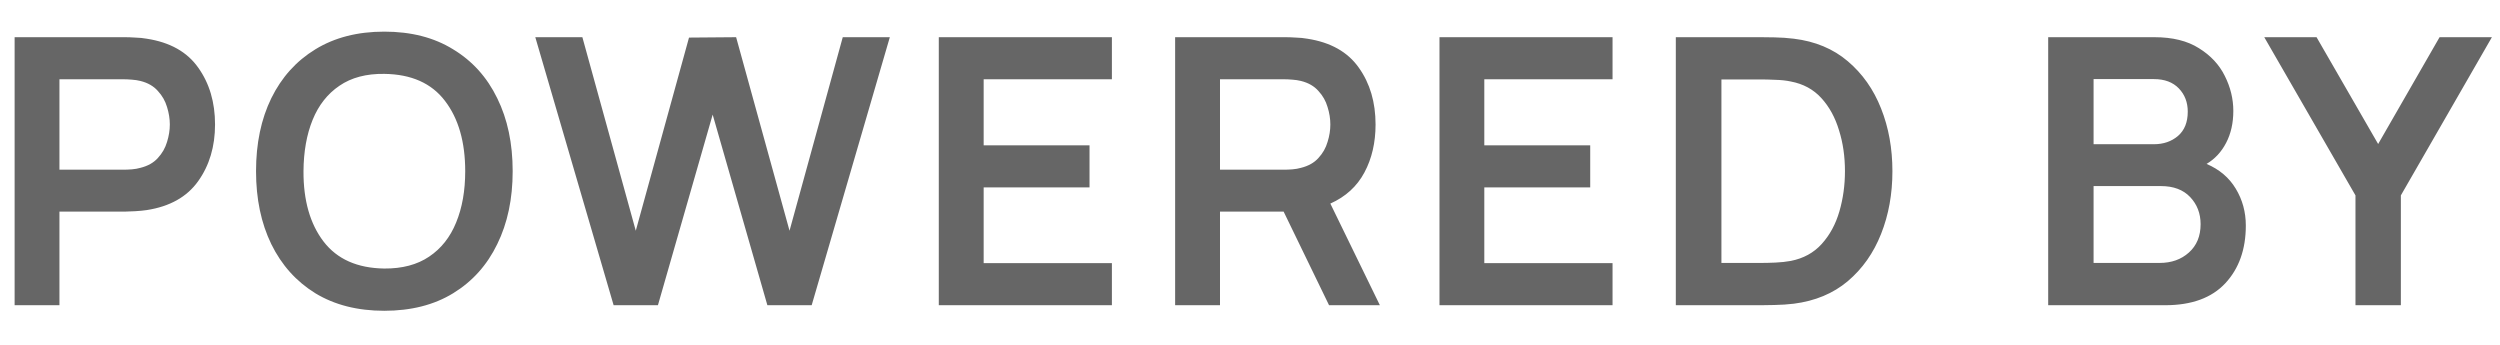 <svg width="58" height="8" viewBox="0 0 58 8" fill="none" xmlns="http://www.w3.org/2000/svg">
<path id="Vector" d="M0.339 7.081H1.379V4.909H2.908C2.965 4.909 3.041 4.906 3.136 4.9C3.234 4.894 3.324 4.886 3.404 4.874C3.94 4.791 4.337 4.568 4.596 4.205C4.858 3.839 4.989 3.4 4.989 2.888C4.989 2.373 4.859 1.934 4.6 1.571C4.344 1.206 3.945 0.981 3.404 0.898C3.324 0.883 3.236 0.875 3.141 0.872C3.046 0.866 2.968 0.863 2.908 0.863H0.339V7.081ZM1.379 3.937V1.839H2.864C2.922 1.839 2.987 1.842 3.059 1.848C3.131 1.853 3.197 1.863 3.257 1.878C3.43 1.921 3.565 1.999 3.663 2.111C3.764 2.22 3.834 2.344 3.875 2.482C3.918 2.62 3.94 2.756 3.94 2.888C3.94 3.021 3.918 3.156 3.875 3.294C3.834 3.432 3.764 3.556 3.663 3.665C3.565 3.775 3.43 3.851 3.257 3.894C3.197 3.911 3.131 3.923 3.059 3.929C2.987 3.934 2.922 3.937 2.864 3.937H1.379ZM8.915 7.21C9.537 7.21 10.069 7.075 10.512 6.804C10.959 6.531 11.3 6.151 11.536 5.664C11.775 5.178 11.894 4.614 11.894 3.972C11.894 3.327 11.775 2.763 11.536 2.279C11.3 1.793 10.959 1.414 10.512 1.144C10.069 0.87 9.537 0.734 8.915 0.734C8.296 0.734 7.764 0.87 7.317 1.144C6.874 1.414 6.533 1.793 6.294 2.279C6.058 2.763 5.94 3.327 5.94 3.972C5.94 4.614 6.058 5.178 6.294 5.664C6.533 6.151 6.874 6.531 7.317 6.804C7.764 7.075 8.296 7.21 8.915 7.21ZM8.915 6.23C8.29 6.221 7.821 6.013 7.507 5.604C7.194 5.195 7.038 4.651 7.041 3.972C7.044 3.517 7.115 3.12 7.253 2.78C7.391 2.441 7.598 2.177 7.874 1.99C8.151 1.8 8.498 1.708 8.915 1.714C9.543 1.722 10.012 1.931 10.323 2.34C10.636 2.748 10.793 3.293 10.793 3.972C10.793 4.424 10.723 4.821 10.582 5.163C10.444 5.503 10.235 5.767 9.956 5.954C9.679 6.141 9.332 6.233 8.915 6.23ZM14.236 7.081H15.264L16.534 2.659L17.803 7.081H18.831L20.644 0.863H19.552L18.317 5.353L17.078 0.863L15.985 0.872L14.75 5.353L13.511 0.863H12.419L14.236 7.081ZM21.78 7.081H25.796V6.105H22.821V4.347H25.277V3.372H22.821V1.839H25.796V0.863H21.78V7.081ZM27.263 7.081H28.304V4.909H29.78L30.834 7.081H32.013L30.864 4.723C31.218 4.565 31.482 4.324 31.654 4.002C31.827 3.68 31.913 3.308 31.913 2.888C31.913 2.373 31.784 1.934 31.525 1.571C31.269 1.206 30.87 0.981 30.329 0.898C30.248 0.883 30.16 0.875 30.065 0.872C29.97 0.866 29.893 0.863 29.832 0.863H27.263V7.081ZM28.304 3.937V1.839H29.789C29.847 1.839 29.911 1.842 29.983 1.848C30.055 1.853 30.122 1.863 30.182 1.878C30.355 1.921 30.49 1.999 30.588 2.111C30.689 2.22 30.759 2.344 30.799 2.482C30.843 2.62 30.864 2.756 30.864 2.888C30.864 3.021 30.843 3.156 30.799 3.294C30.759 3.432 30.689 3.556 30.588 3.665C30.49 3.775 30.355 3.851 30.182 3.894C30.122 3.911 30.055 3.923 29.983 3.929C29.911 3.934 29.847 3.937 29.789 3.937H28.304ZM33.396 7.081H37.411V6.105H34.436V4.347H36.893V3.372H34.436V1.839H37.411V0.863H33.396V7.081ZM38.879 7.081H40.861C40.91 7.081 41.012 7.079 41.167 7.076C41.325 7.073 41.475 7.063 41.616 7.046C42.111 6.983 42.529 6.809 42.868 6.524C43.208 6.236 43.466 5.87 43.641 5.427C43.817 4.984 43.904 4.499 43.904 3.972C43.904 3.445 43.817 2.96 43.641 2.517C43.466 2.073 43.208 1.708 42.868 1.42C42.529 1.132 42.111 0.958 41.616 0.898C41.472 0.88 41.323 0.87 41.167 0.867C41.015 0.865 40.912 0.863 40.861 0.863H38.879V7.081ZM39.937 6.1V1.843H40.861C40.947 1.843 41.056 1.846 41.189 1.852C41.321 1.855 41.441 1.868 41.547 1.891C41.835 1.945 42.071 2.073 42.255 2.275C42.439 2.476 42.576 2.725 42.665 3.022C42.758 3.316 42.803 3.632 42.803 3.972C42.803 4.297 42.76 4.608 42.674 4.904C42.588 5.201 42.451 5.453 42.264 5.66C42.08 5.864 41.841 5.995 41.547 6.053C41.441 6.073 41.321 6.086 41.189 6.092C41.056 6.098 40.947 6.1 40.861 6.1H39.937ZM47.518 7.081H50.233C50.846 7.081 51.311 6.911 51.628 6.571C51.944 6.231 52.103 5.785 52.103 5.233C52.103 4.919 52.025 4.634 51.87 4.378C51.717 4.122 51.491 3.93 51.192 3.803C51.385 3.688 51.536 3.526 51.645 3.316C51.757 3.103 51.813 2.855 51.813 2.573C51.813 2.294 51.747 2.023 51.615 1.761C51.486 1.499 51.285 1.285 51.015 1.118C50.747 0.948 50.403 0.863 49.983 0.863H47.518V7.081ZM48.571 3.346V1.835H49.97C50.218 1.835 50.41 1.907 50.548 2.05C50.687 2.194 50.756 2.374 50.756 2.59C50.756 2.838 50.679 3.026 50.527 3.156C50.377 3.282 50.192 3.346 49.97 3.346H48.571ZM48.571 6.1V4.317H50.134C50.425 4.317 50.651 4.402 50.812 4.572C50.973 4.742 51.054 4.952 51.054 5.202C51.054 5.479 50.963 5.697 50.782 5.859C50.603 6.02 50.377 6.1 50.104 6.1H48.571ZM54.647 7.081H55.7V4.533L57.812 0.863H56.598L55.173 3.341L53.744 0.863H52.531L54.647 4.533V7.081Z" fill="black" fill-opacity="0.6"/>
</svg>
